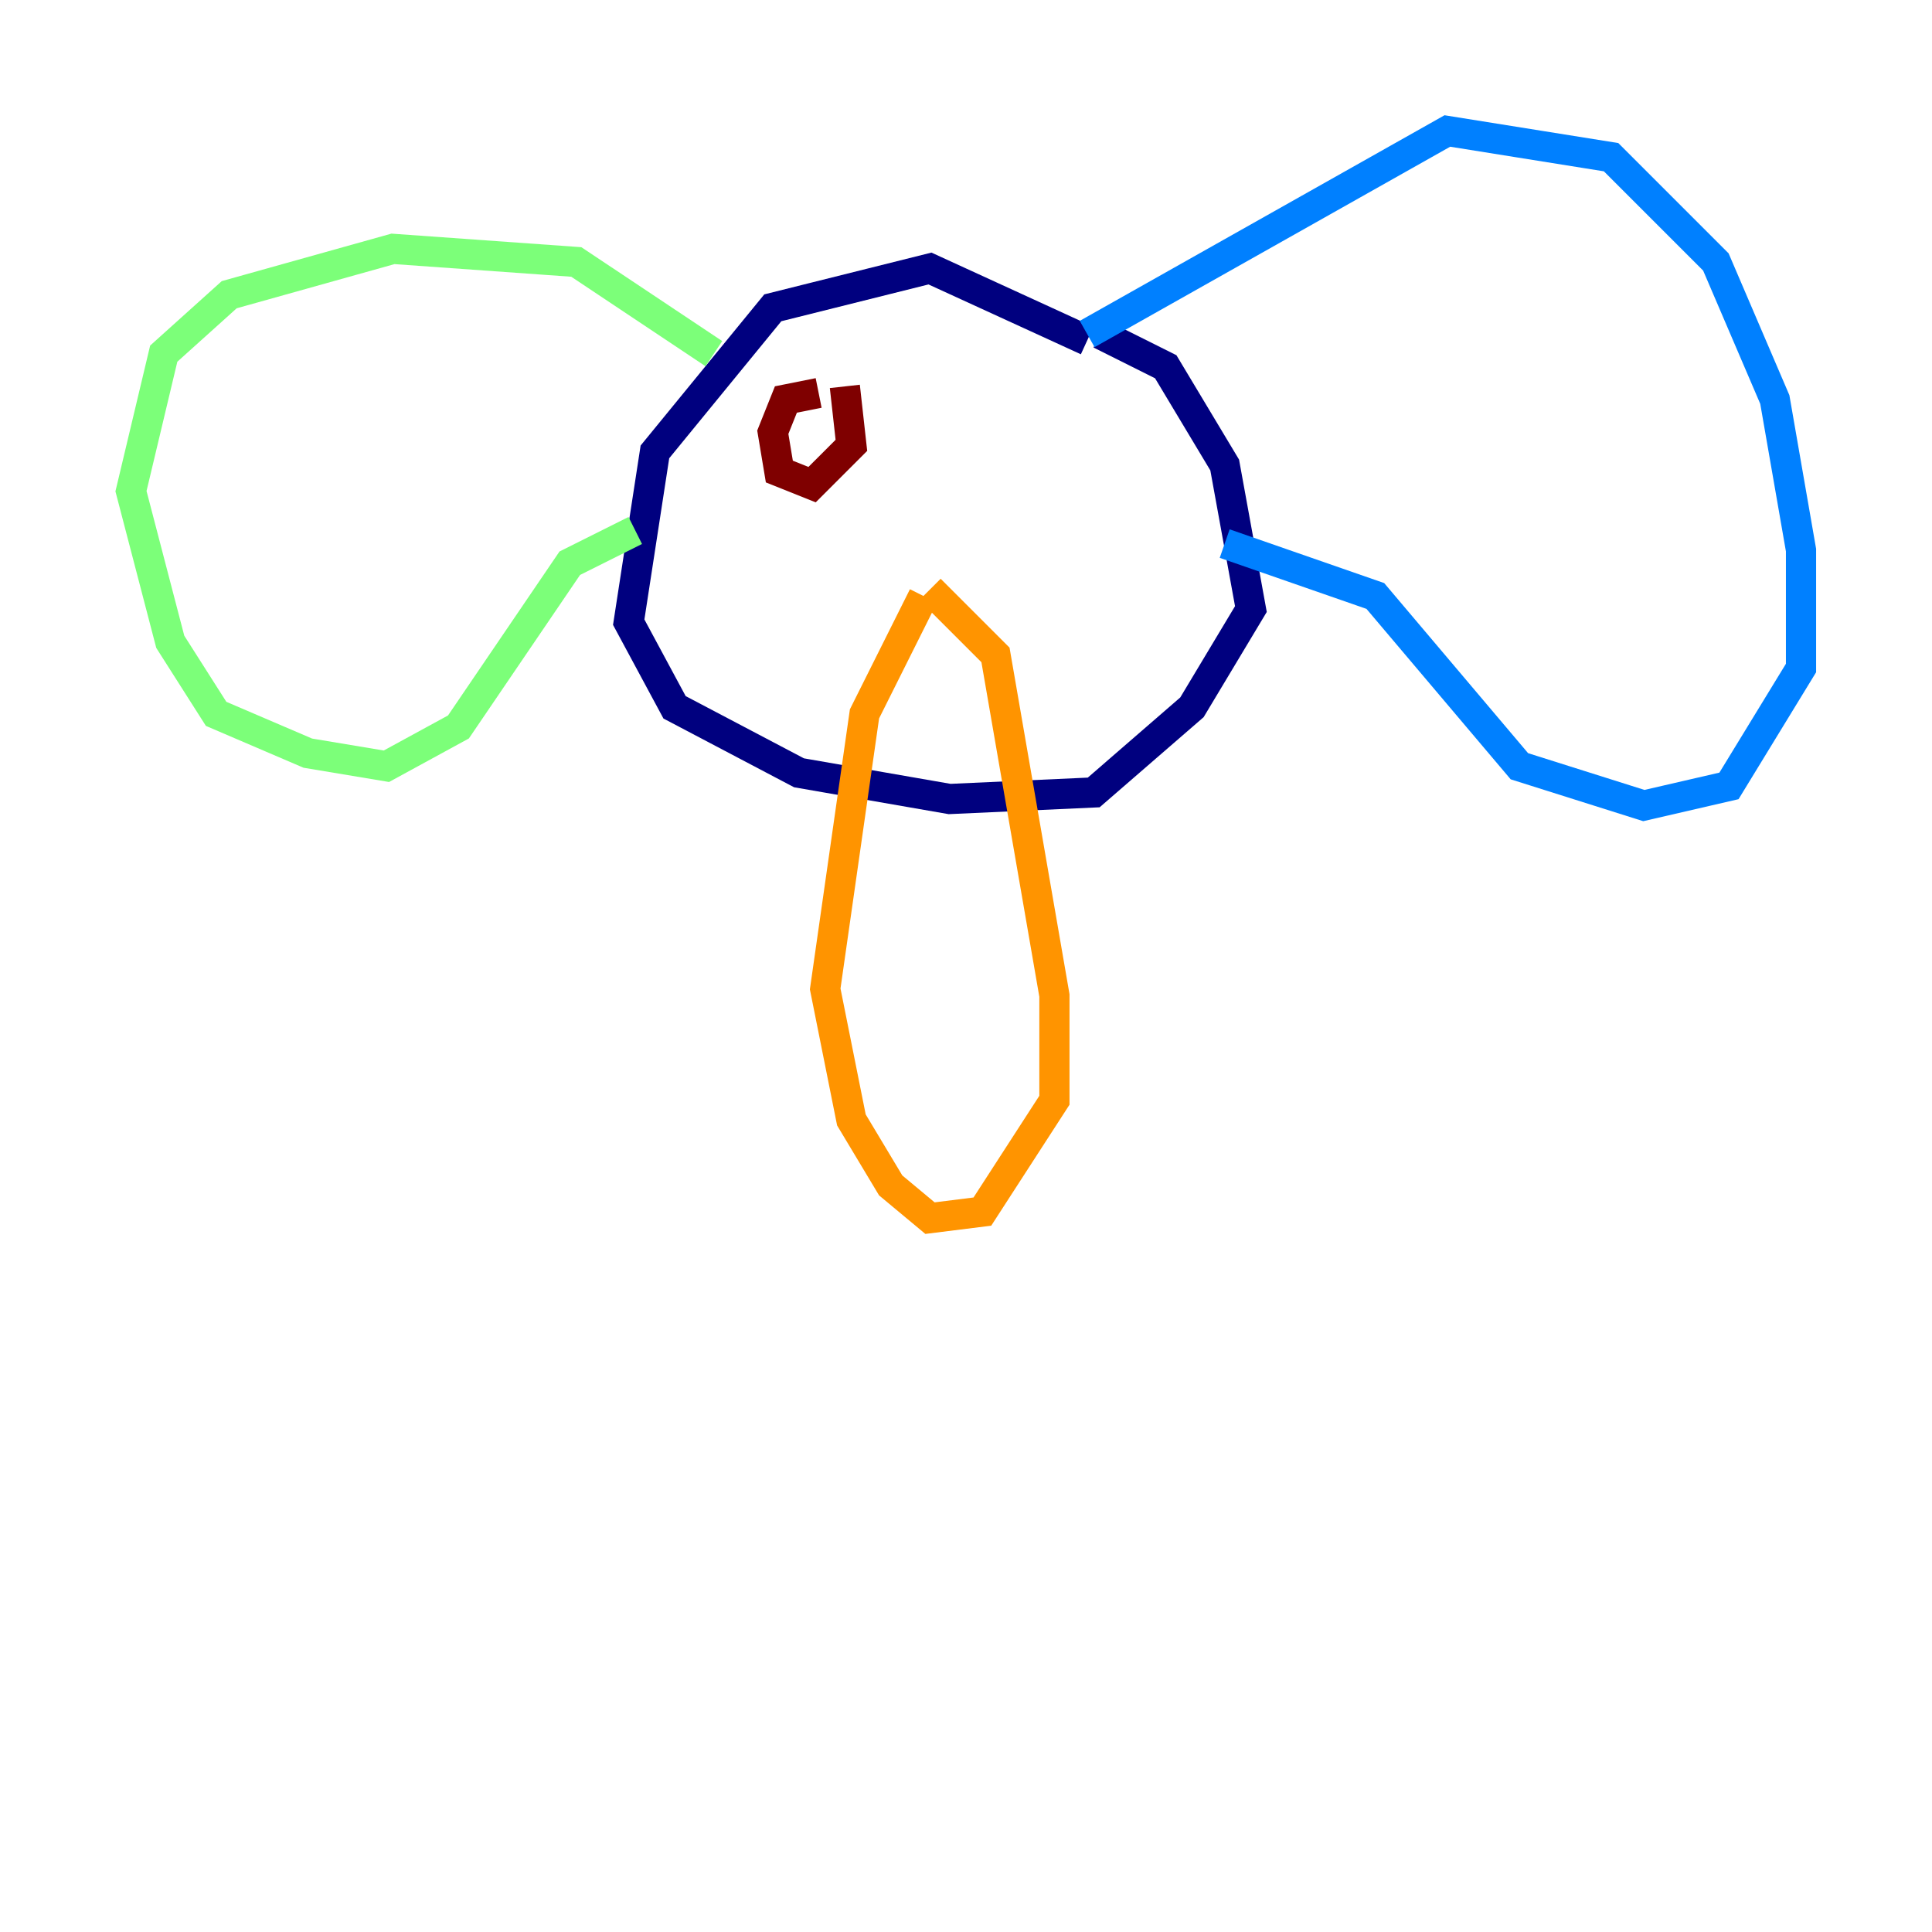 <?xml version="1.0" encoding="utf-8" ?>
<svg baseProfile="tiny" height="128" version="1.2" viewBox="0,0,128,128" width="128" xmlns="http://www.w3.org/2000/svg" xmlns:ev="http://www.w3.org/2001/xml-events" xmlns:xlink="http://www.w3.org/1999/xlink"><defs /><polyline fill="none" points="72.027,22.563 61.614,17.79 51.2,20.393 43.39,29.939 41.654,41.22 44.691,46.861 52.936,51.2 62.915,52.936 72.461,52.502 78.969,46.861 82.875,40.352 81.139,30.807 77.234,24.298 72.895,22.129" stroke="#00007f" stroke-width="2" /><polyline fill="none" points="72.027,22.129 95.891,8.678 106.739,10.414 113.681,17.356 117.586,26.468 119.322,36.447 119.322,44.258 114.549,52.068 108.909,53.37 100.664,50.766 91.119,39.485 81.139,36.014" stroke="#0080ff" stroke-width="2" /><polyline fill="none" points="47.295,23.43 38.183,17.356 26.034,16.488 15.186,19.525 10.848,23.43 8.678,32.542 11.281,42.522 14.319,47.295 20.393,49.898 25.6,50.766 30.373,48.163 37.749,37.315 42.088,35.146" stroke="#7cff79" stroke-width="2" /><polyline fill="none" points="61.18,39.485 57.275,47.295 54.671,65.519 56.407,74.197 59.01,78.536 61.614,80.705 65.085,80.271 69.858,72.895 69.858,65.953 65.953,43.39 61.614,39.051" stroke="#ff9400" stroke-width="2" /><polyline fill="none" points="54.237,26.034 52.068,26.468 51.2,28.637 51.634,31.241 53.803,32.108 56.407,29.505 55.973,25.6" stroke="#7f0000" stroke-width="2" /></svg>